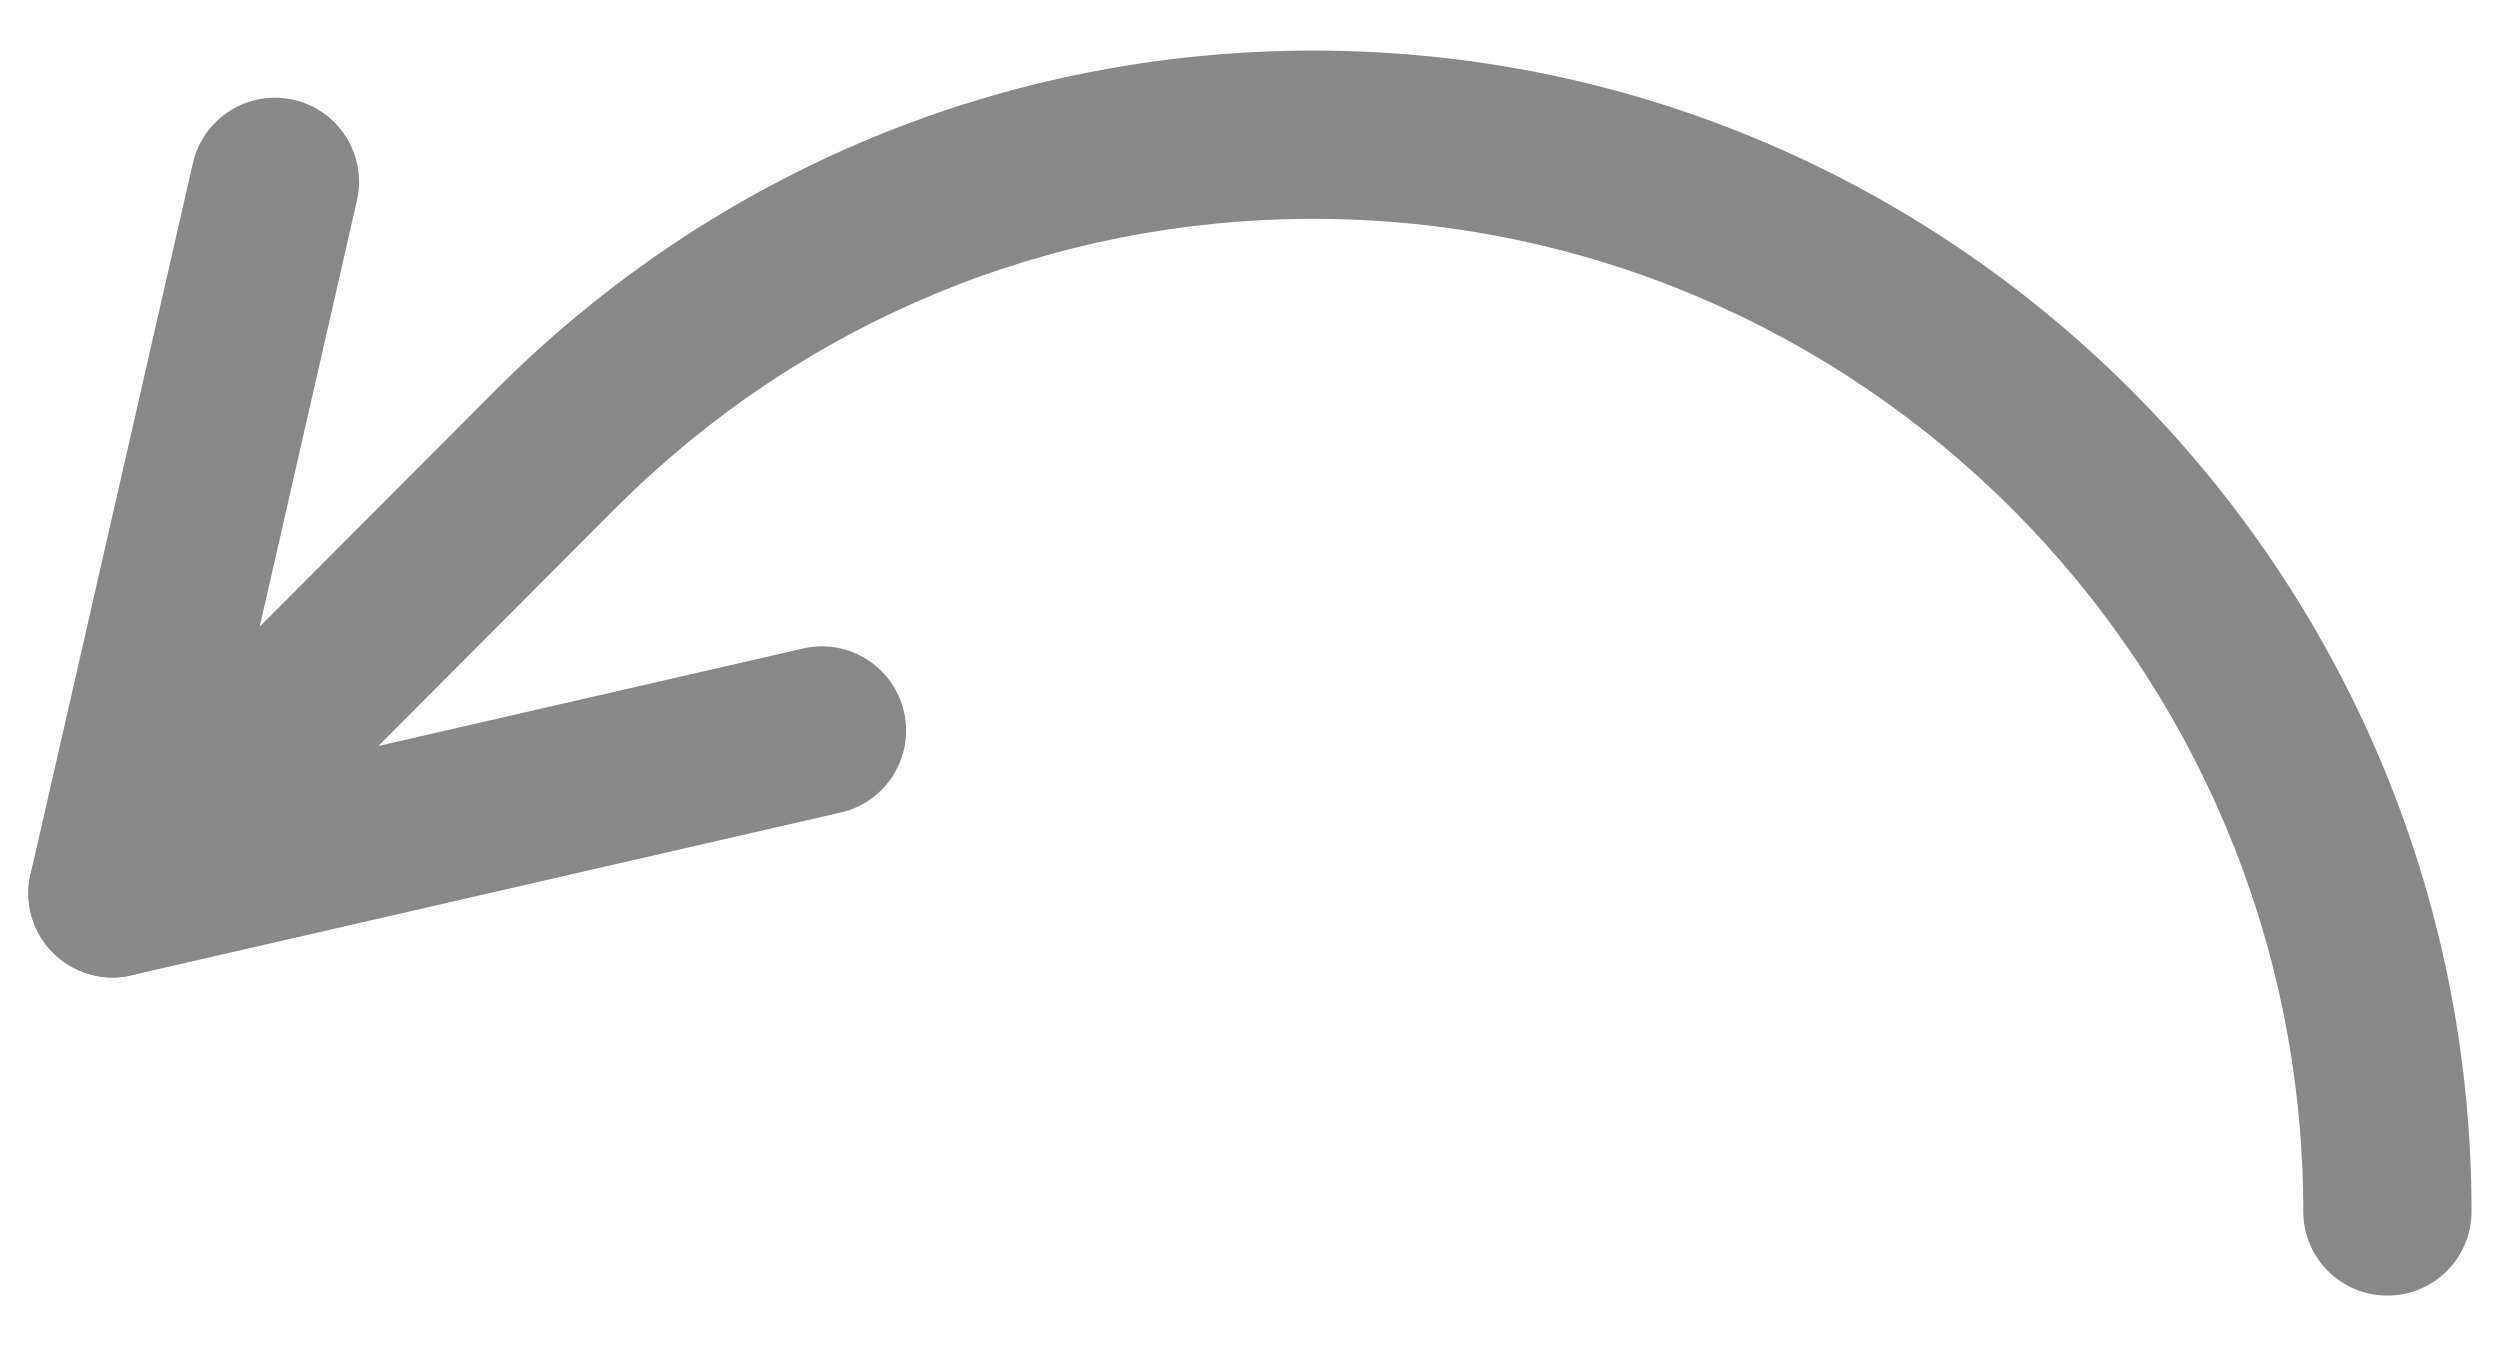 <svg width="26" height="14" viewBox="0 0 26 14" fill="none" xmlns="http://www.w3.org/2000/svg">
<path d="M1.169 10.166C1.234 10.166 1.3 10.159 1.366 10.143L8.744 8.45C9.215 8.342 9.51 7.873 9.401 7.402C9.293 6.931 8.824 6.637 8.353 6.744L0.974 8.438C0.503 8.546 0.209 9.015 0.317 9.486C0.41 9.891 0.771 10.166 1.169 10.166Z" fill="#888888"/>
<path d="M1.171 10.166C1.57 10.166 1.931 9.891 2.024 9.485L3.712 2.086C3.82 1.615 3.525 1.146 3.054 1.038C2.583 0.931 2.114 1.226 2.006 1.697L0.317 9.096C0.21 9.567 0.505 10.036 0.976 10.143C1.041 10.159 1.107 10.166 1.171 10.166Z" fill="#888888"/>
<path d="M24.829 13.474C25.312 13.474 25.704 13.083 25.704 12.599C25.704 5.942 20.302 0.526 13.661 0.526C10.461 0.526 7.448 1.772 5.176 4.035L0.766 8.457C0.425 8.8 0.426 9.354 0.768 9.695C1.11 10.036 1.664 10.035 2.005 9.693L6.413 5.273C8.353 3.341 10.928 2.276 13.661 2.276C19.337 2.276 23.954 6.907 23.954 12.599C23.954 13.083 24.346 13.474 24.829 13.474Z" fill="#888888"/>
</svg>
